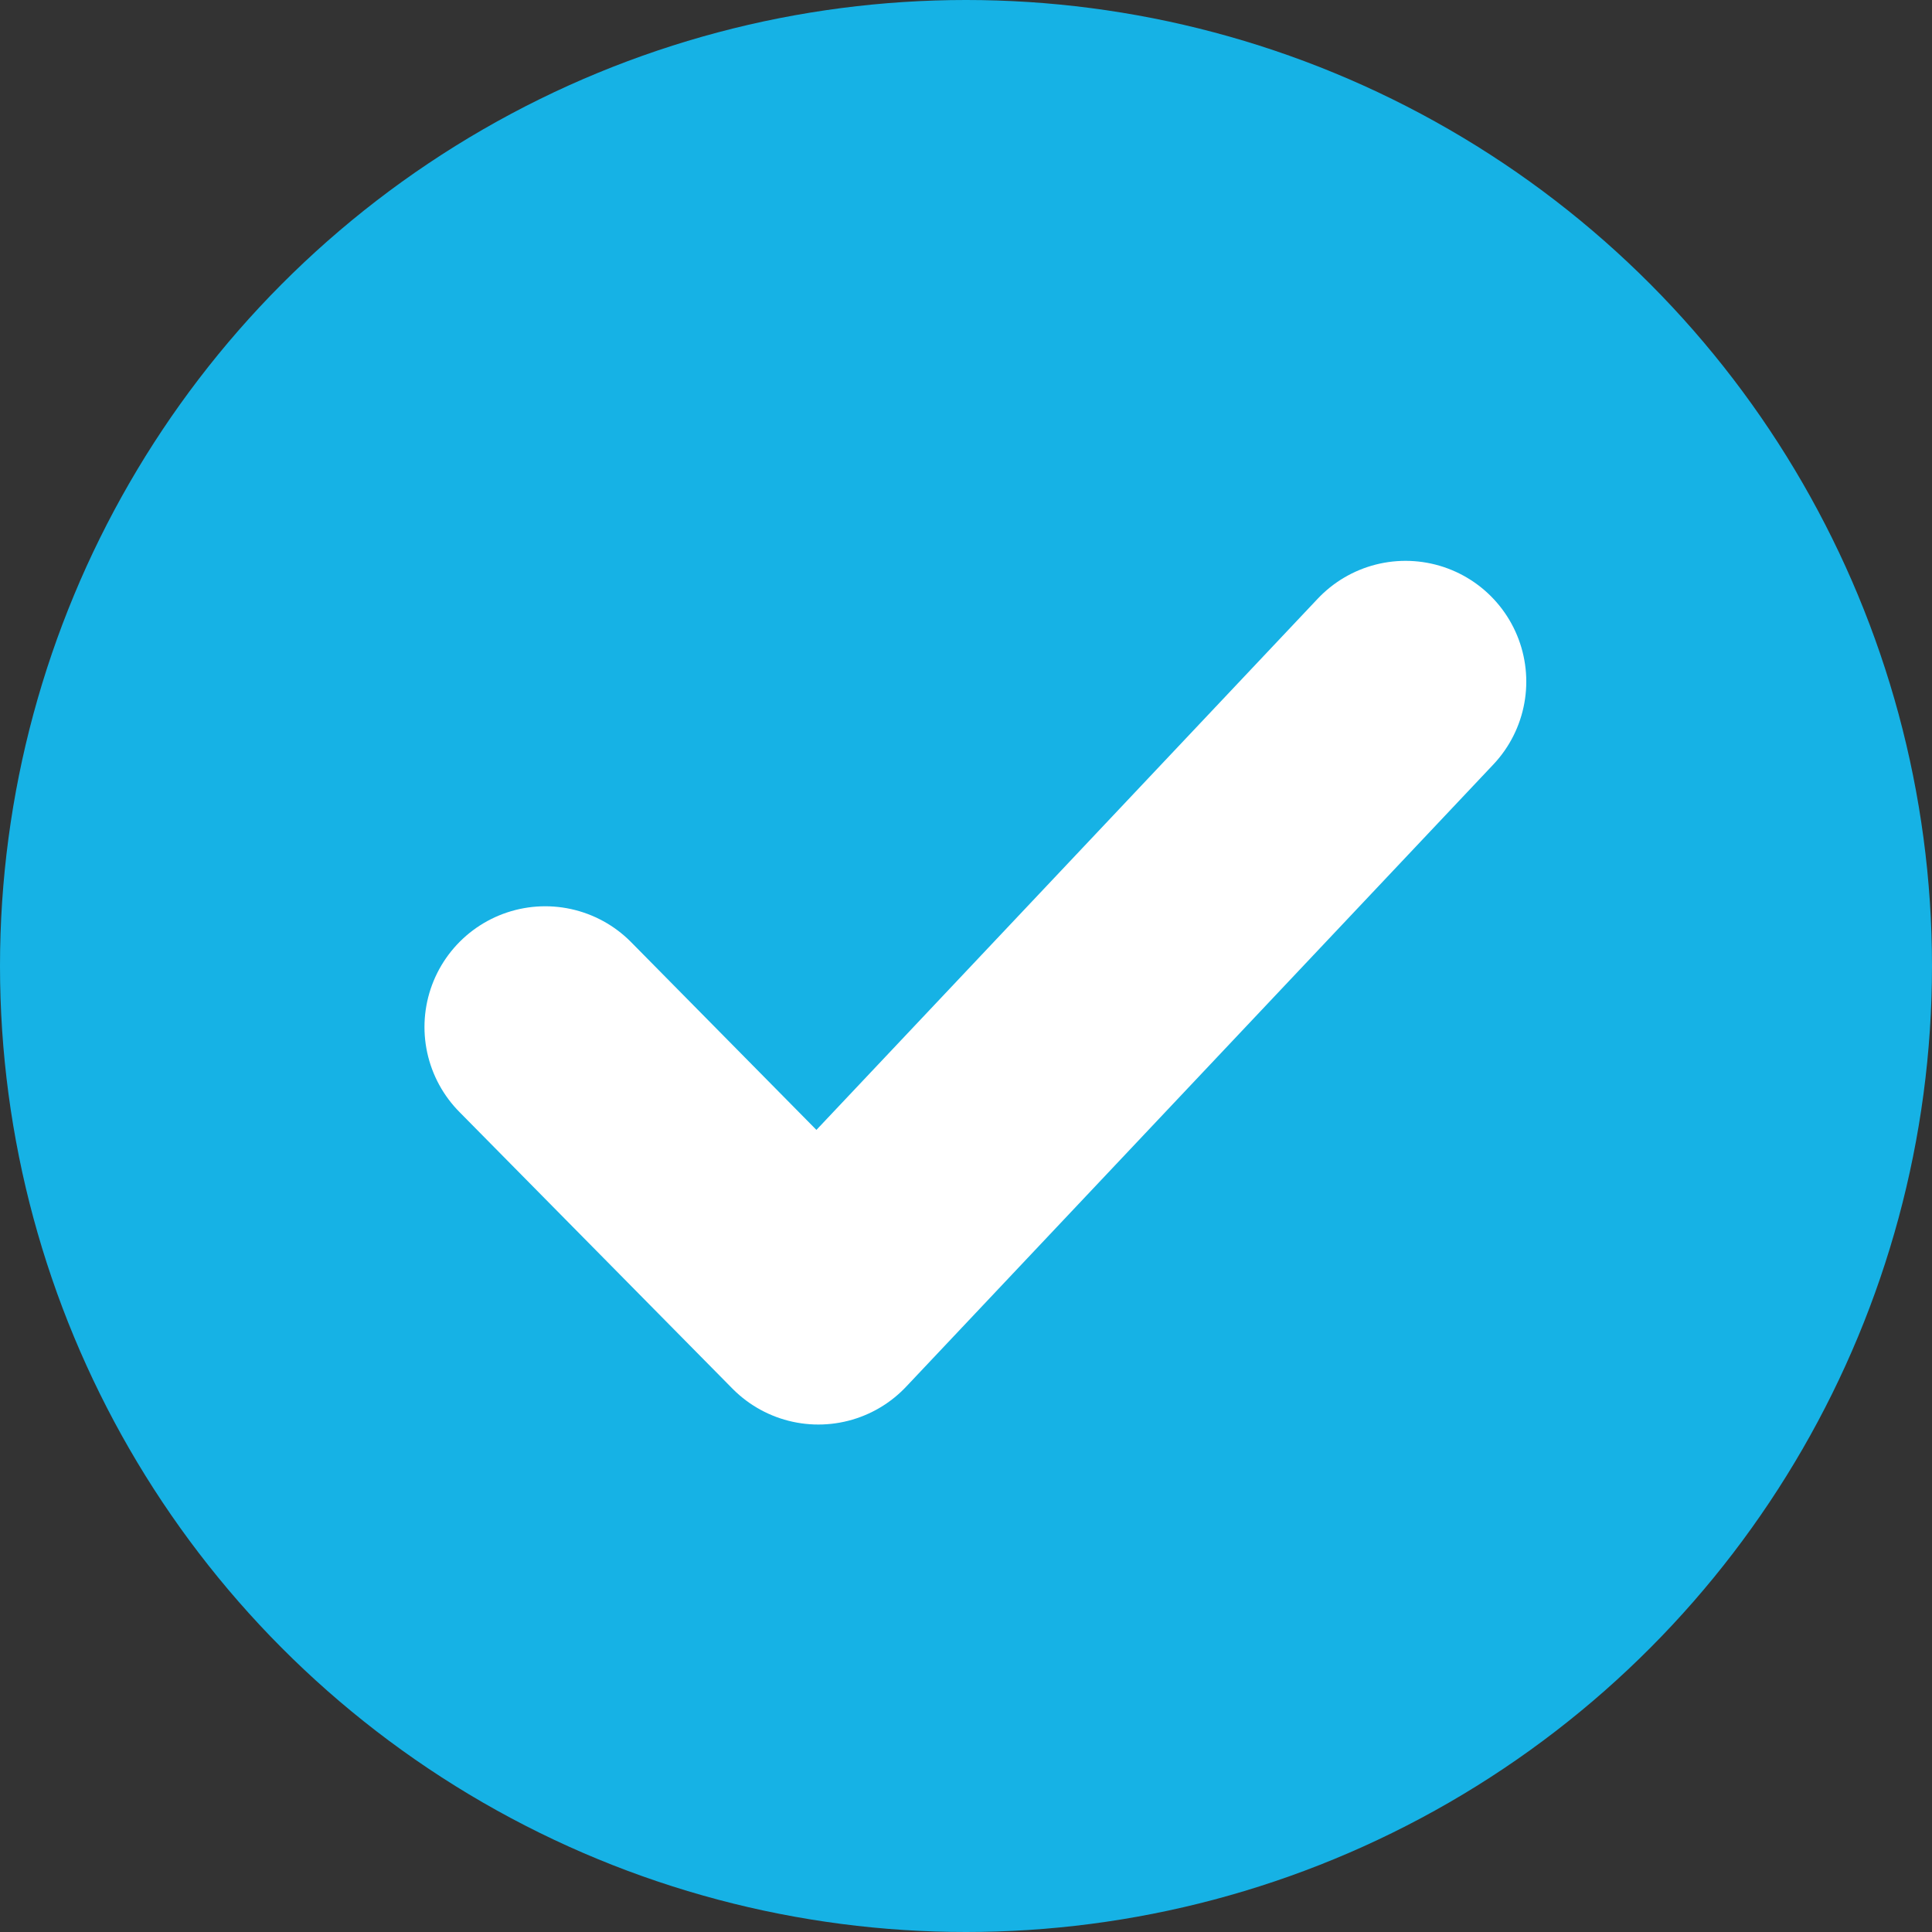 <svg id="icon_check_round" xmlns="http://www.w3.org/2000/svg" width="24" height="24" viewBox="0 0 24 24">
  <rect x="0" y="0" width="24" height="24" fill="#333333" stroke="none"/>
  <circle id="Ellipse_41" data-name="Ellipse 41" cx="12" cy="12" r="12" fill="#16b2e5"/>
  <g id="icon_check_1" transform="translate(5 5)">
    <g id="Rectangle_3288" data-name="Rectangle 3288" fill="#fff" stroke="#707070" stroke-width="1" opacity="0">
      <rect width="14" height="14" stroke="none"/>
      <rect x="0.5" y="0.5" width="13" height="13" fill="none"/>
    </g>
    <path id="Path_4657" data-name="Path 4657" d="M659.987,299.269l3.393,3.438,7.294-7.729" transform="translate(-658.214 -291.511)" fill="none" stroke="#fff" stroke-linecap="round" stroke-linejoin="round" stroke-width="3"/>
  </g>
</svg>
